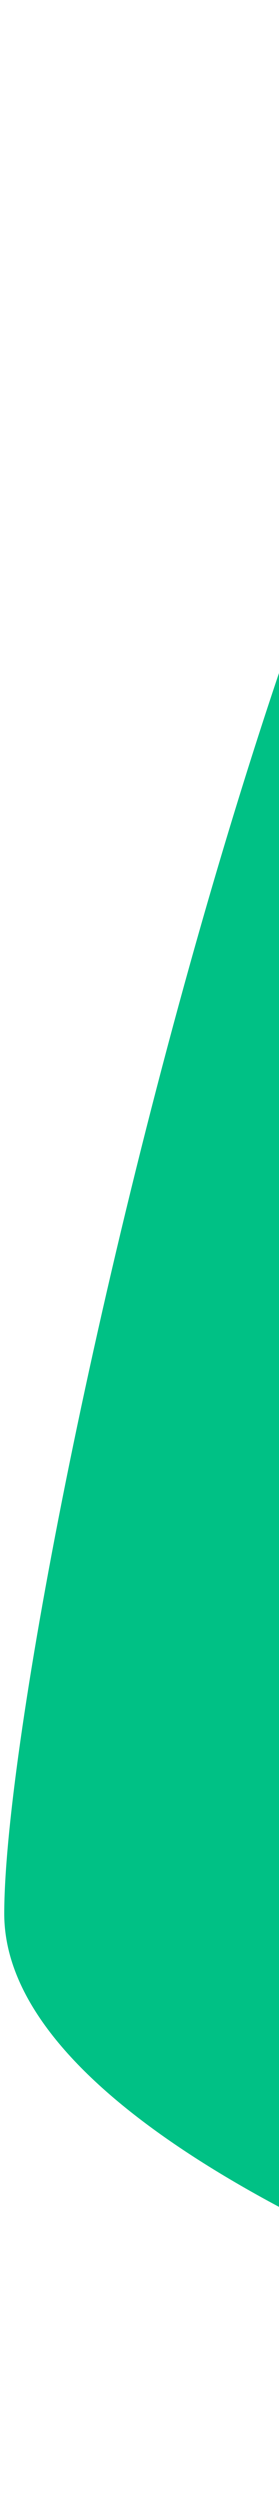 <svg width="38" height="340" viewBox="0 0 38 340" fill="none" xmlns="http://www.w3.org/2000/svg">
<path d="M225.21 71.124C225.21 113.995 228.138 339.535 182.311 339.535C136.483 339.535 0.578 303.132 0.578 260.261C0.578 217.39 49.57 0.185 95.397 0.185C141.225 0.185 225.21 28.253 225.21 71.124Z" fill="#00C185"/>
</svg>
